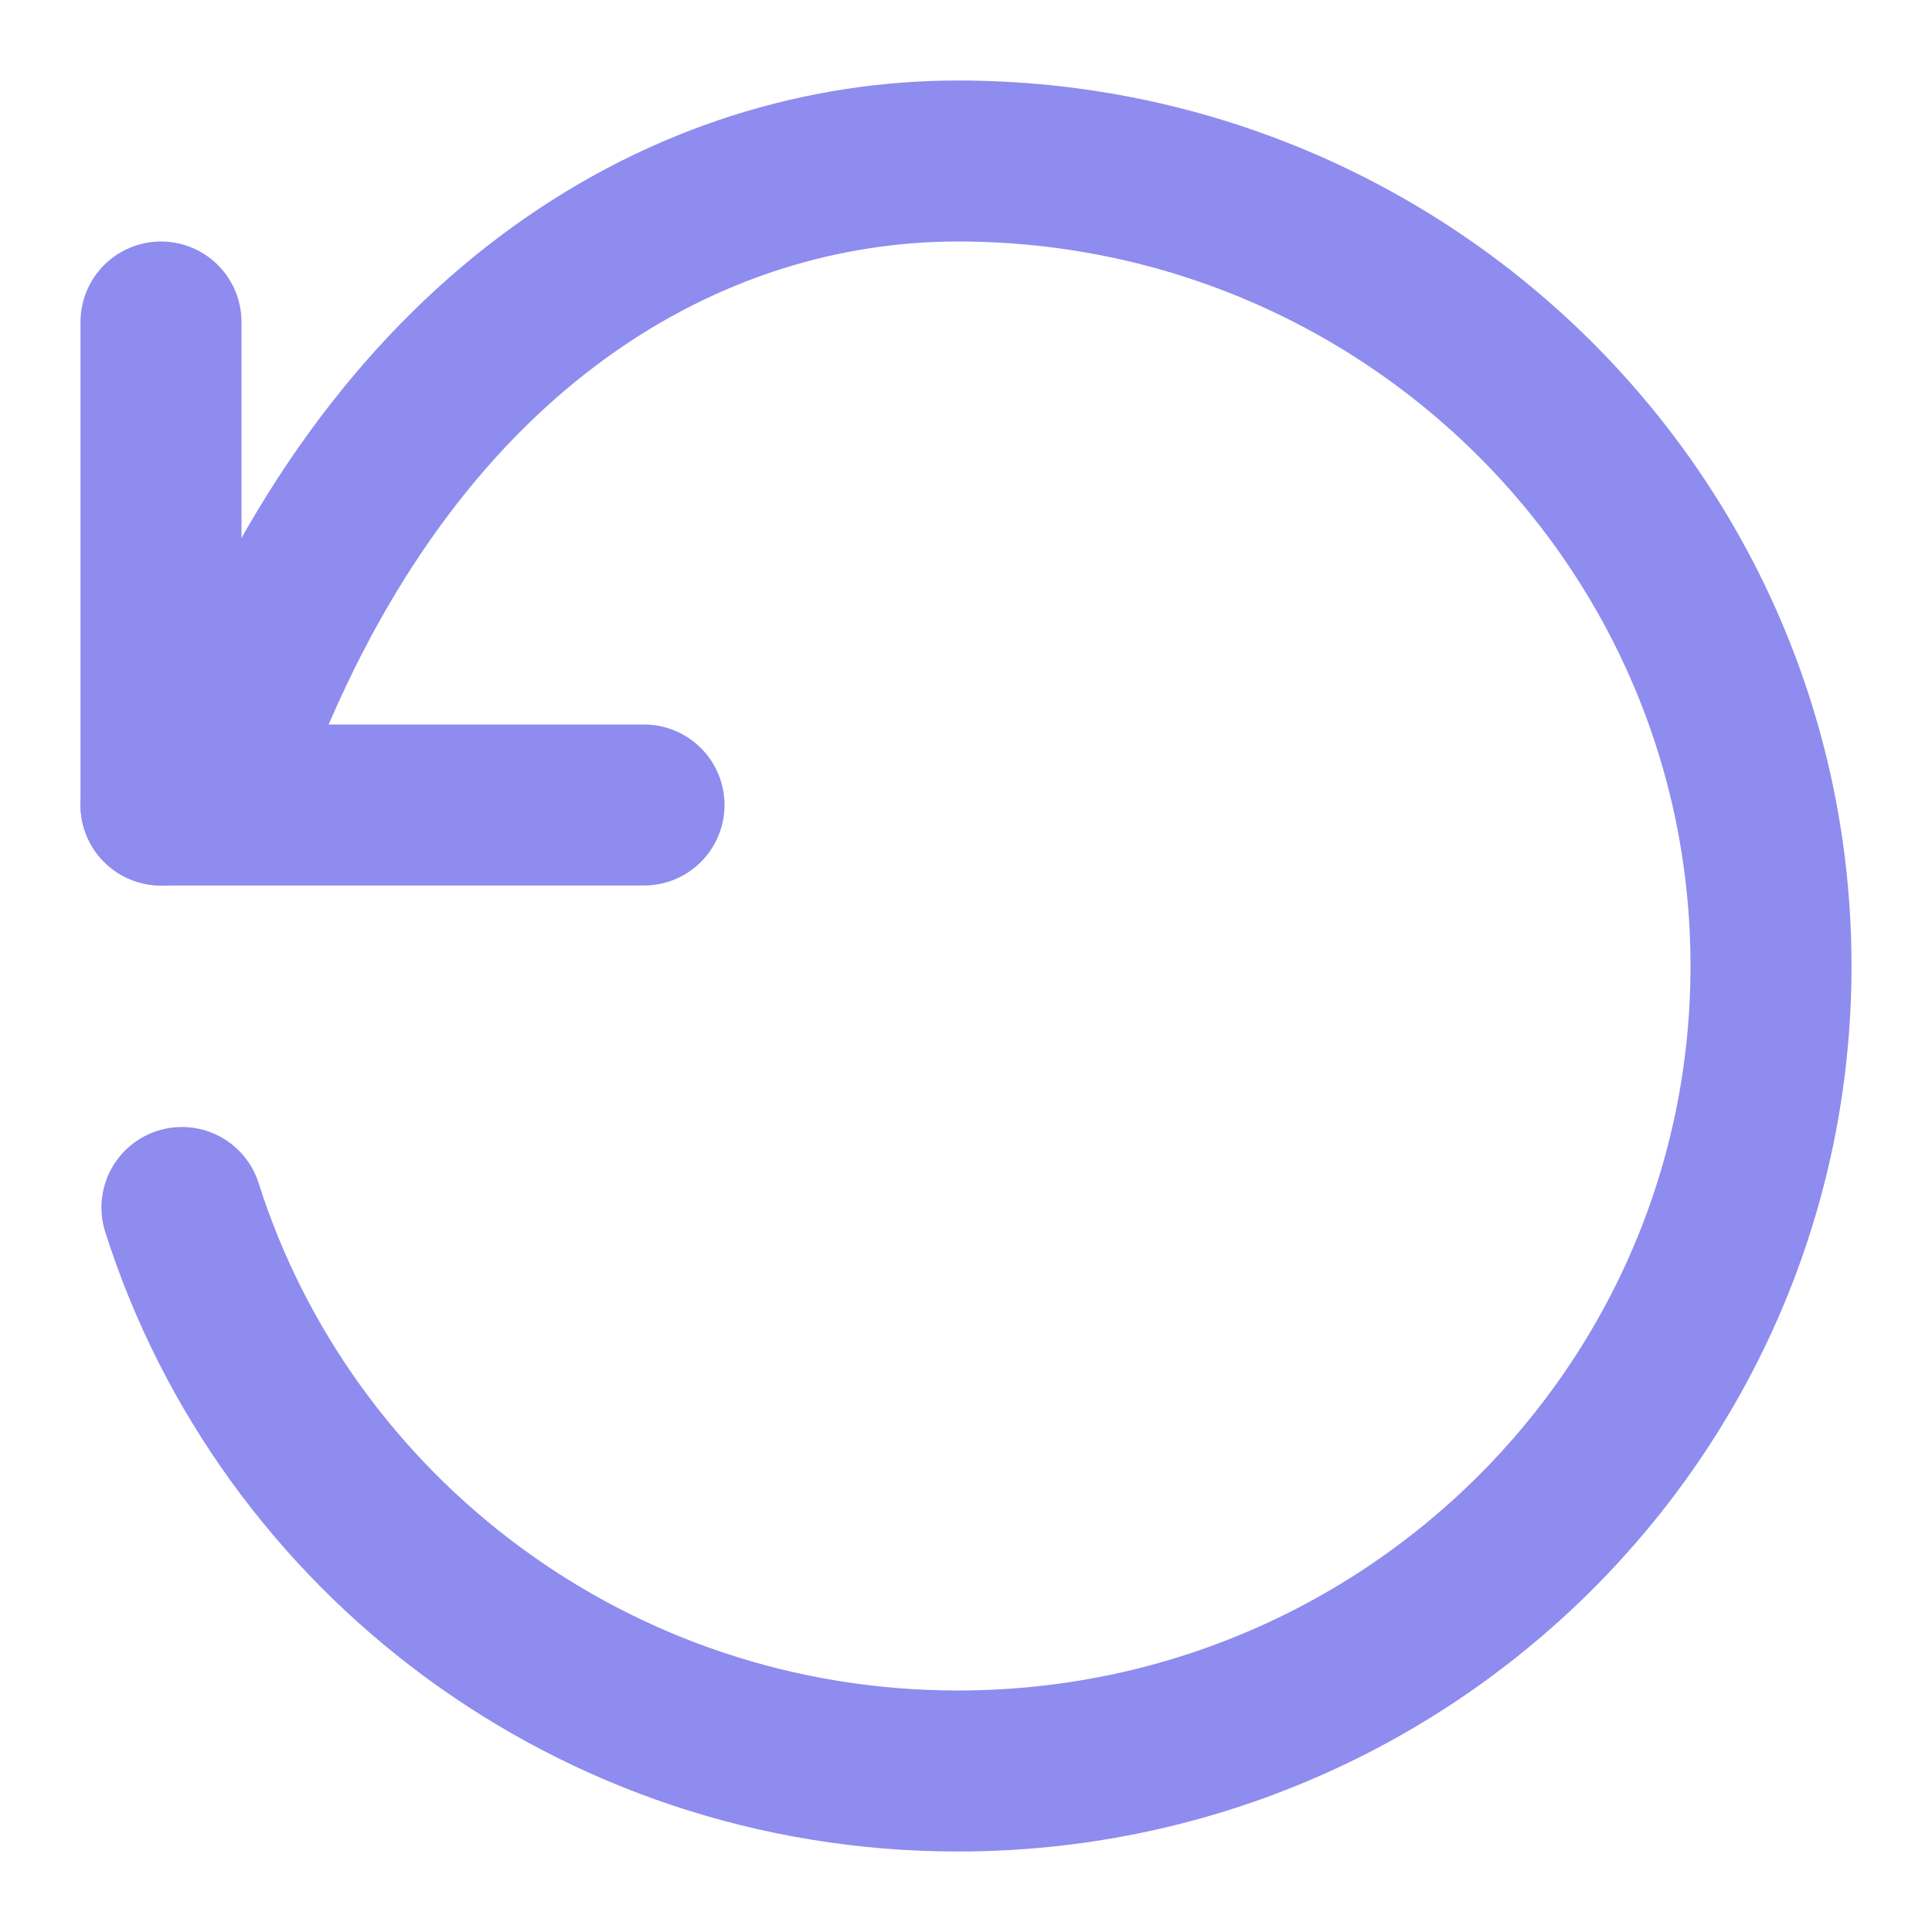 <svg width="24" height="24" viewBox="0 0 24 24" fill="none" xmlns="http://www.w3.org/2000/svg">
<path d="M3 9C5 4 8.594 2 11.899 2C17.477 2 22 6.477 22 12C22 17.523 17.477 22 11.899 22C7.376 22 3.547 19.057 2.26 15" stroke="#8E8CEE" stroke-width="2" stroke-linecap="round"/>
<path d="M2 10C2 8.667 2 4.523 2 4" stroke="#8E8CEE" stroke-width="2" stroke-linecap="round"/>
<path d="M2 10C3.333 10 7.477 10 8 10" stroke="#8E8CEE" stroke-width="2" stroke-linecap="round"/>
</svg>
